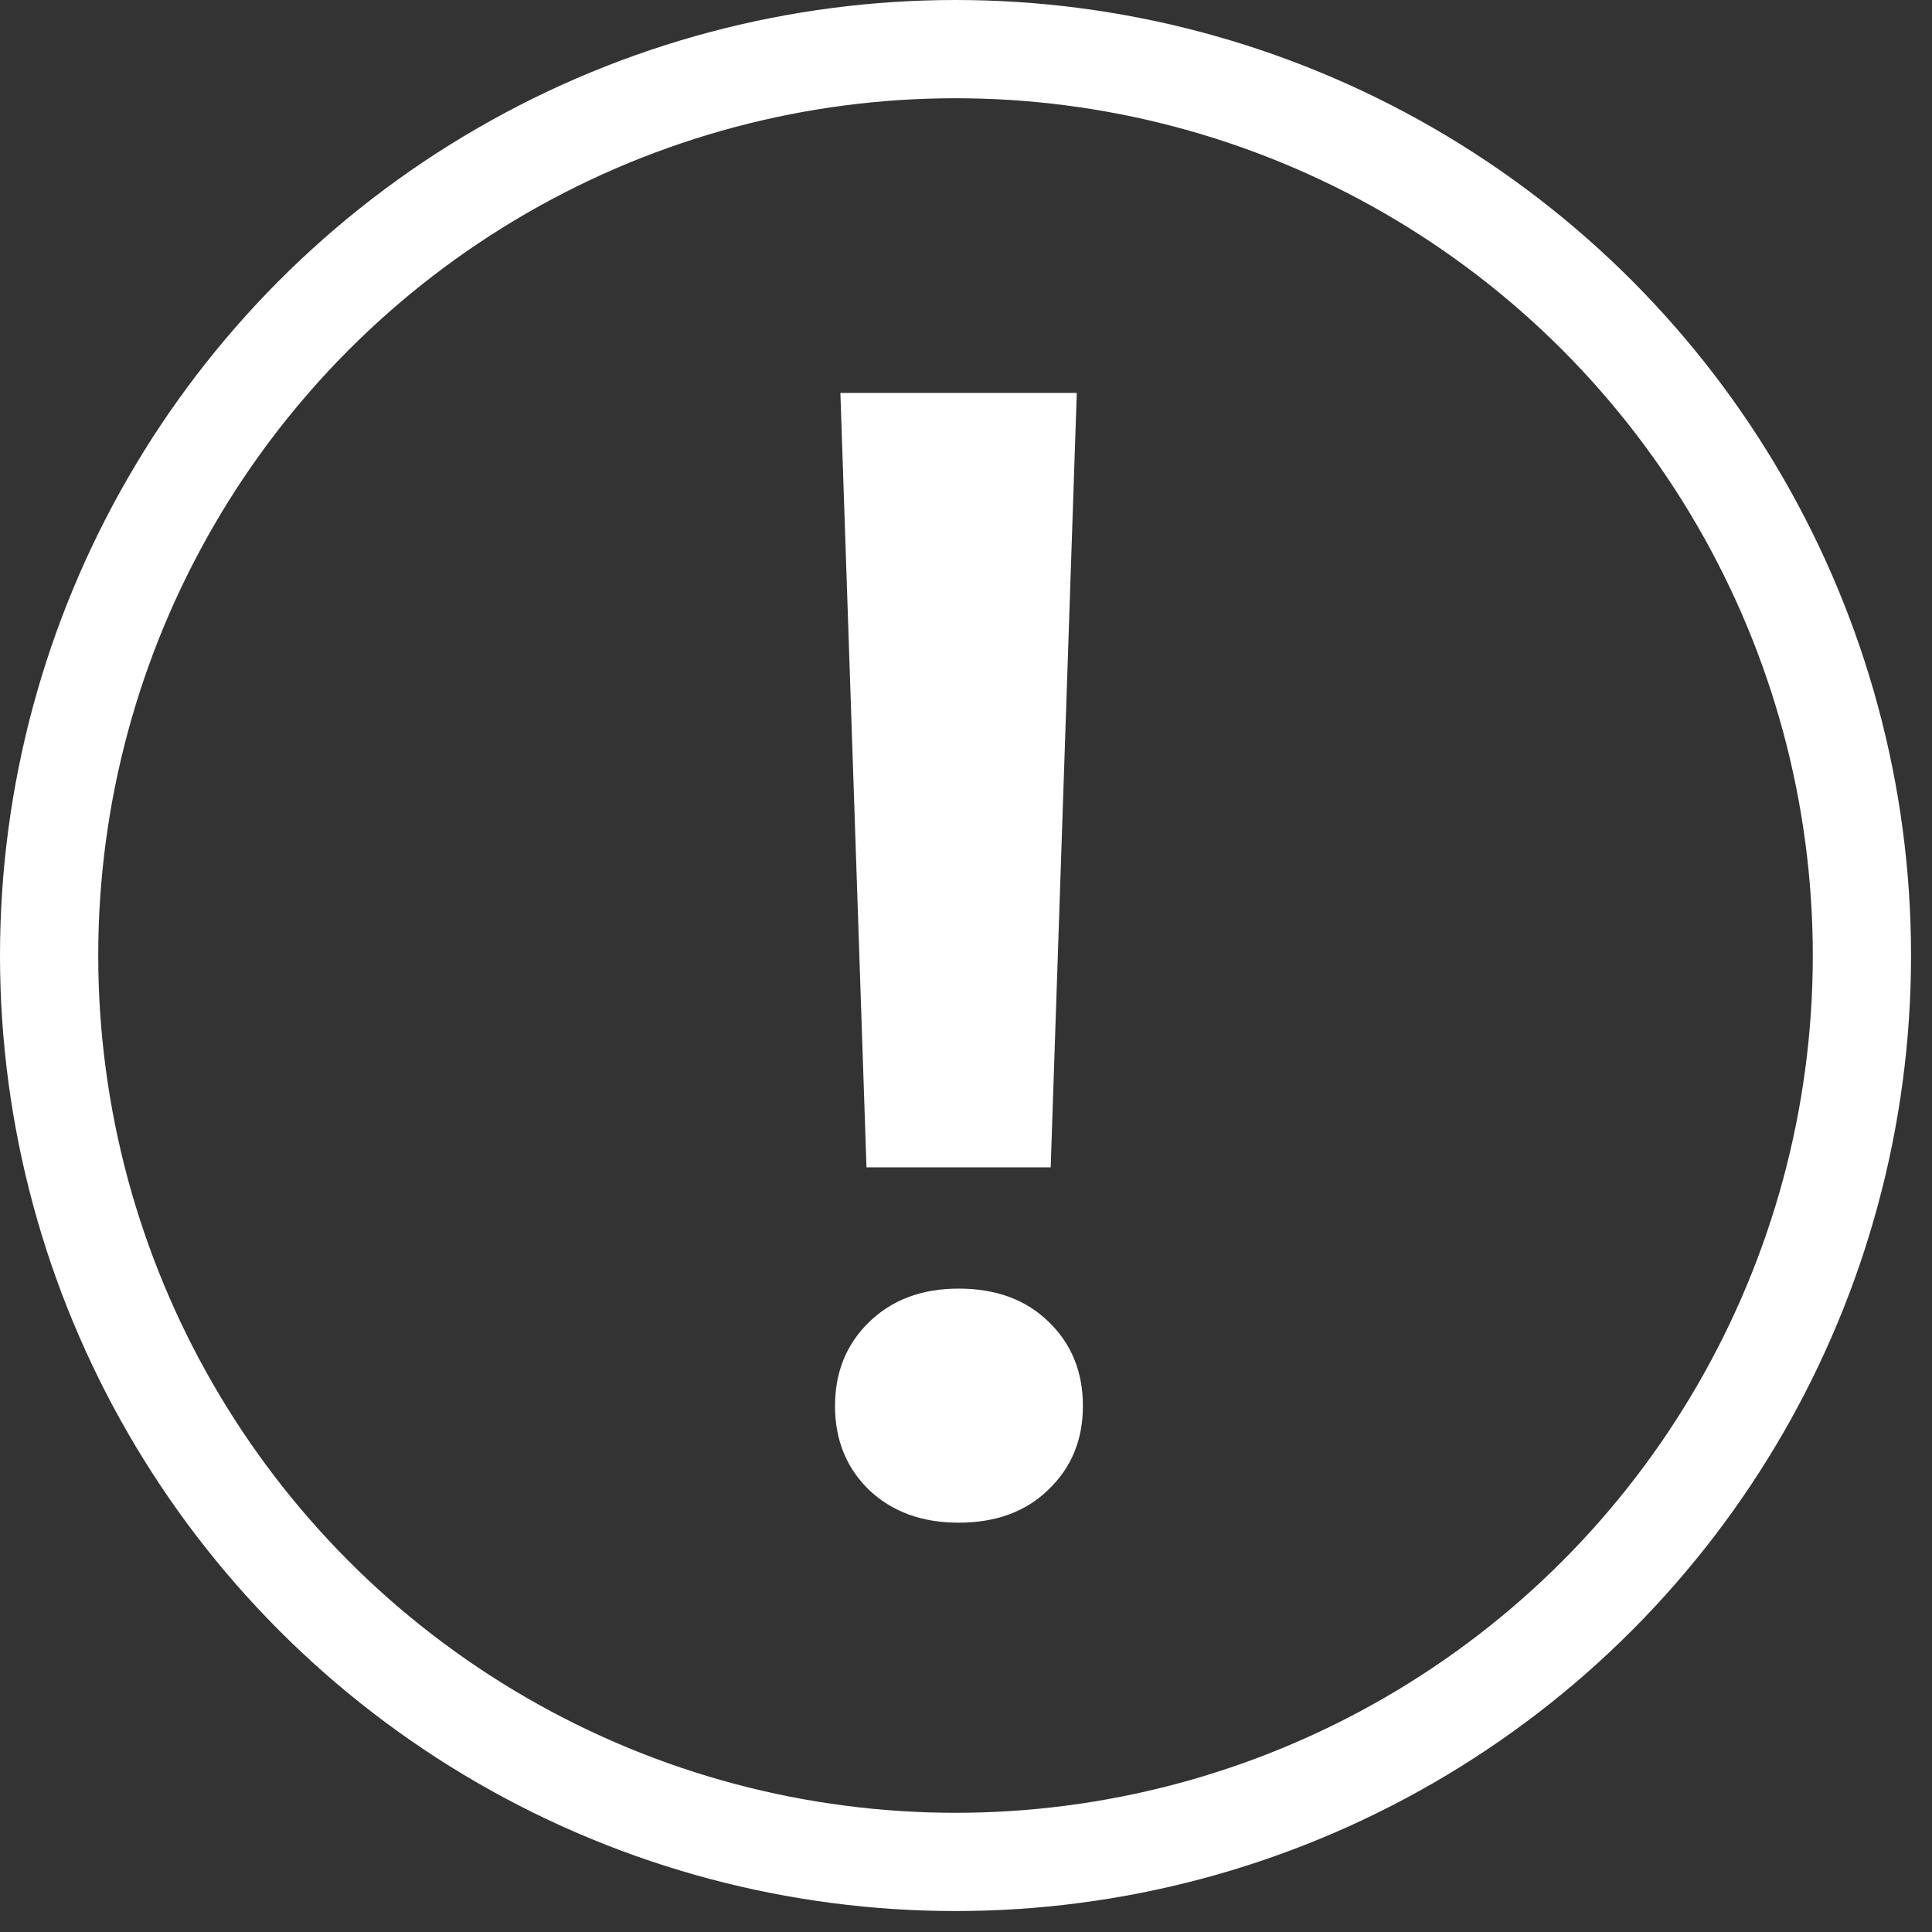 <svg width="59" height="59" viewBox="0 0 59 59" fill="none" xmlns="http://www.w3.org/2000/svg">
<rect x="0" y="0" width="59" height="59" fill="#333333" stroke="none"/>
<circle cx="29.18" cy="29.18" r="27.68" stroke="white" stroke-width="3"/>
<path d="M32.086 35.648H26.461L25.664 12H32.883L32.086 35.648ZM29.273 39.352C30.414 39.352 31.328 39.688 32.016 40.359C32.719 41.031 33.07 41.891 33.07 42.938C33.07 43.969 32.719 44.82 32.016 45.492C31.328 46.164 30.414 46.5 29.273 46.5C28.148 46.5 27.234 46.164 26.531 45.492C25.844 44.82 25.5 43.969 25.5 42.938C25.5 41.906 25.844 41.055 26.531 40.383C27.234 39.695 28.148 39.352 29.273 39.352Z" fill="white"/>
</svg>
